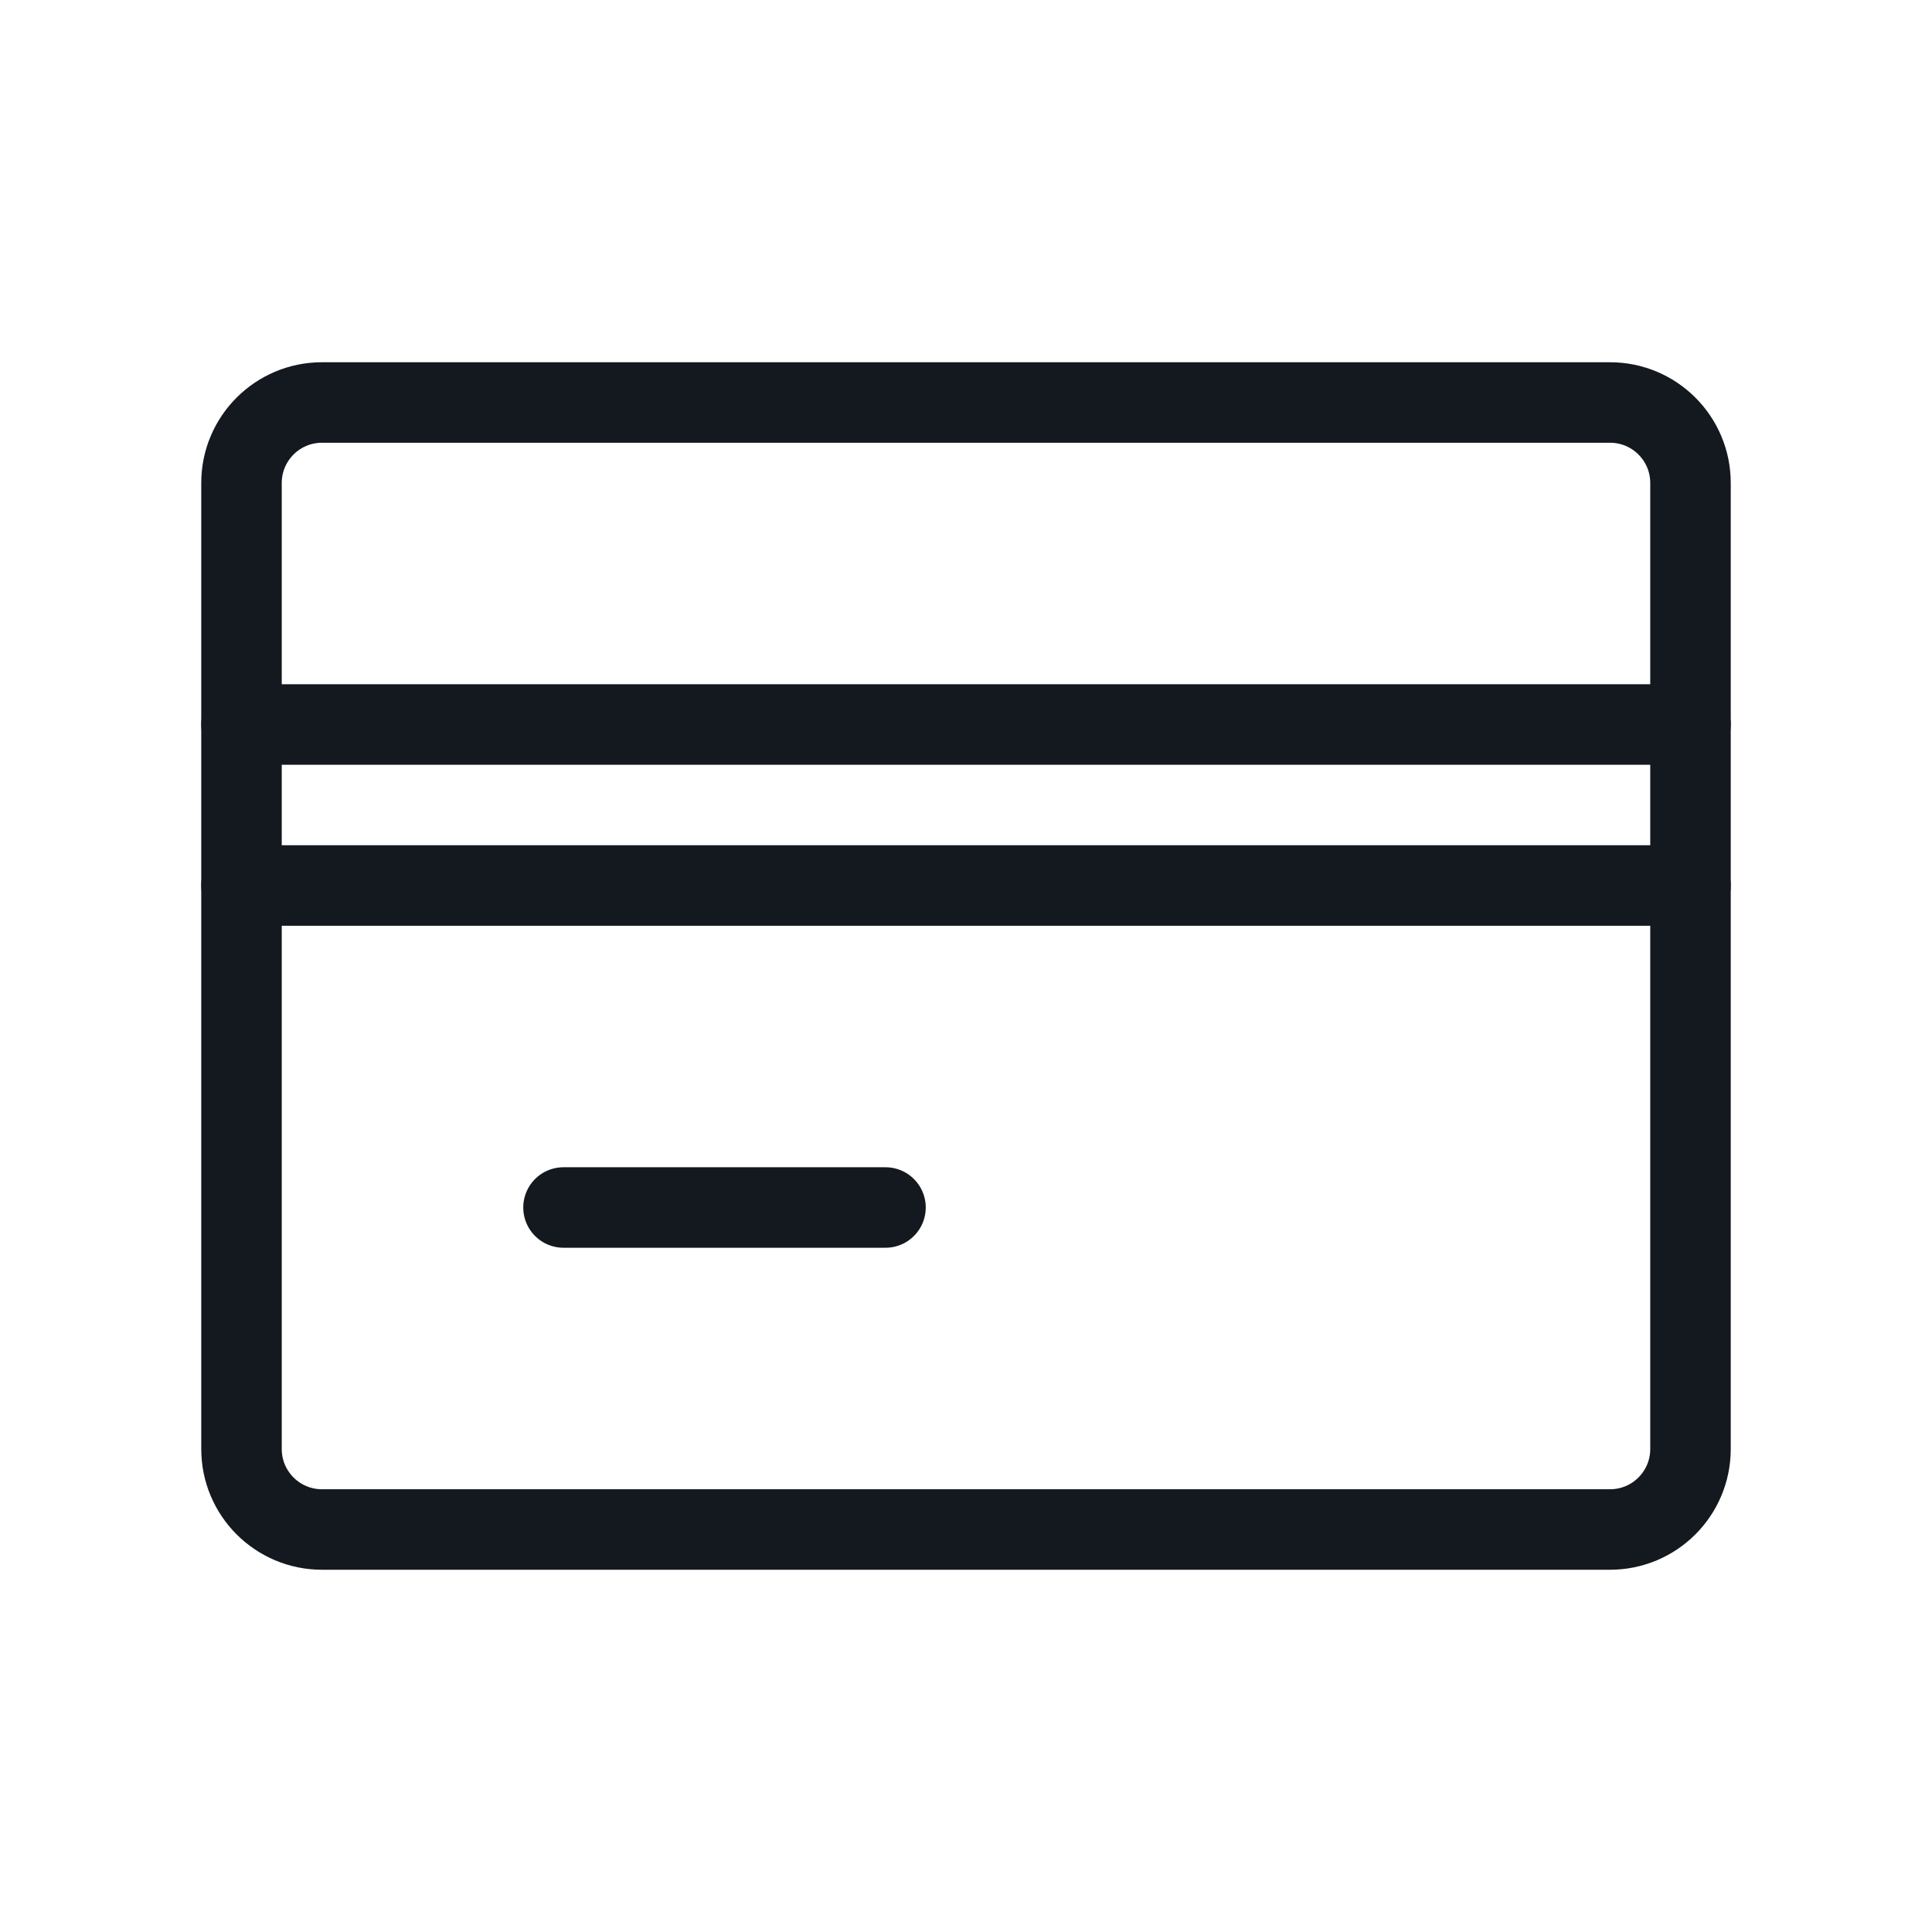 <svg width="48" height="48" viewBox="0 0 48 48" fill="none" xmlns="http://www.w3.org/2000/svg">
<path d="M40 10H8C6.895 10 6 10.895 6 12V36C6 37.105 6.895 38 8 38H40C41.105 38 42 37.105 42 36V12C42 10.895 41.105 10 40 10Z" stroke="#14181F" stroke-width="2" stroke-linecap="round" stroke-linejoin="round"/>
<path d="M14 30H22" stroke="#14181F" stroke-width="2" stroke-linecap="round" stroke-linejoin="round"/>
<path d="M6 22H42" stroke="#14181F" stroke-width="2" stroke-linecap="round" stroke-linejoin="round"/>
<path d="M6 18H42" stroke="#14181F" stroke-width="2" stroke-linecap="round" stroke-linejoin="round"/>
</svg>
